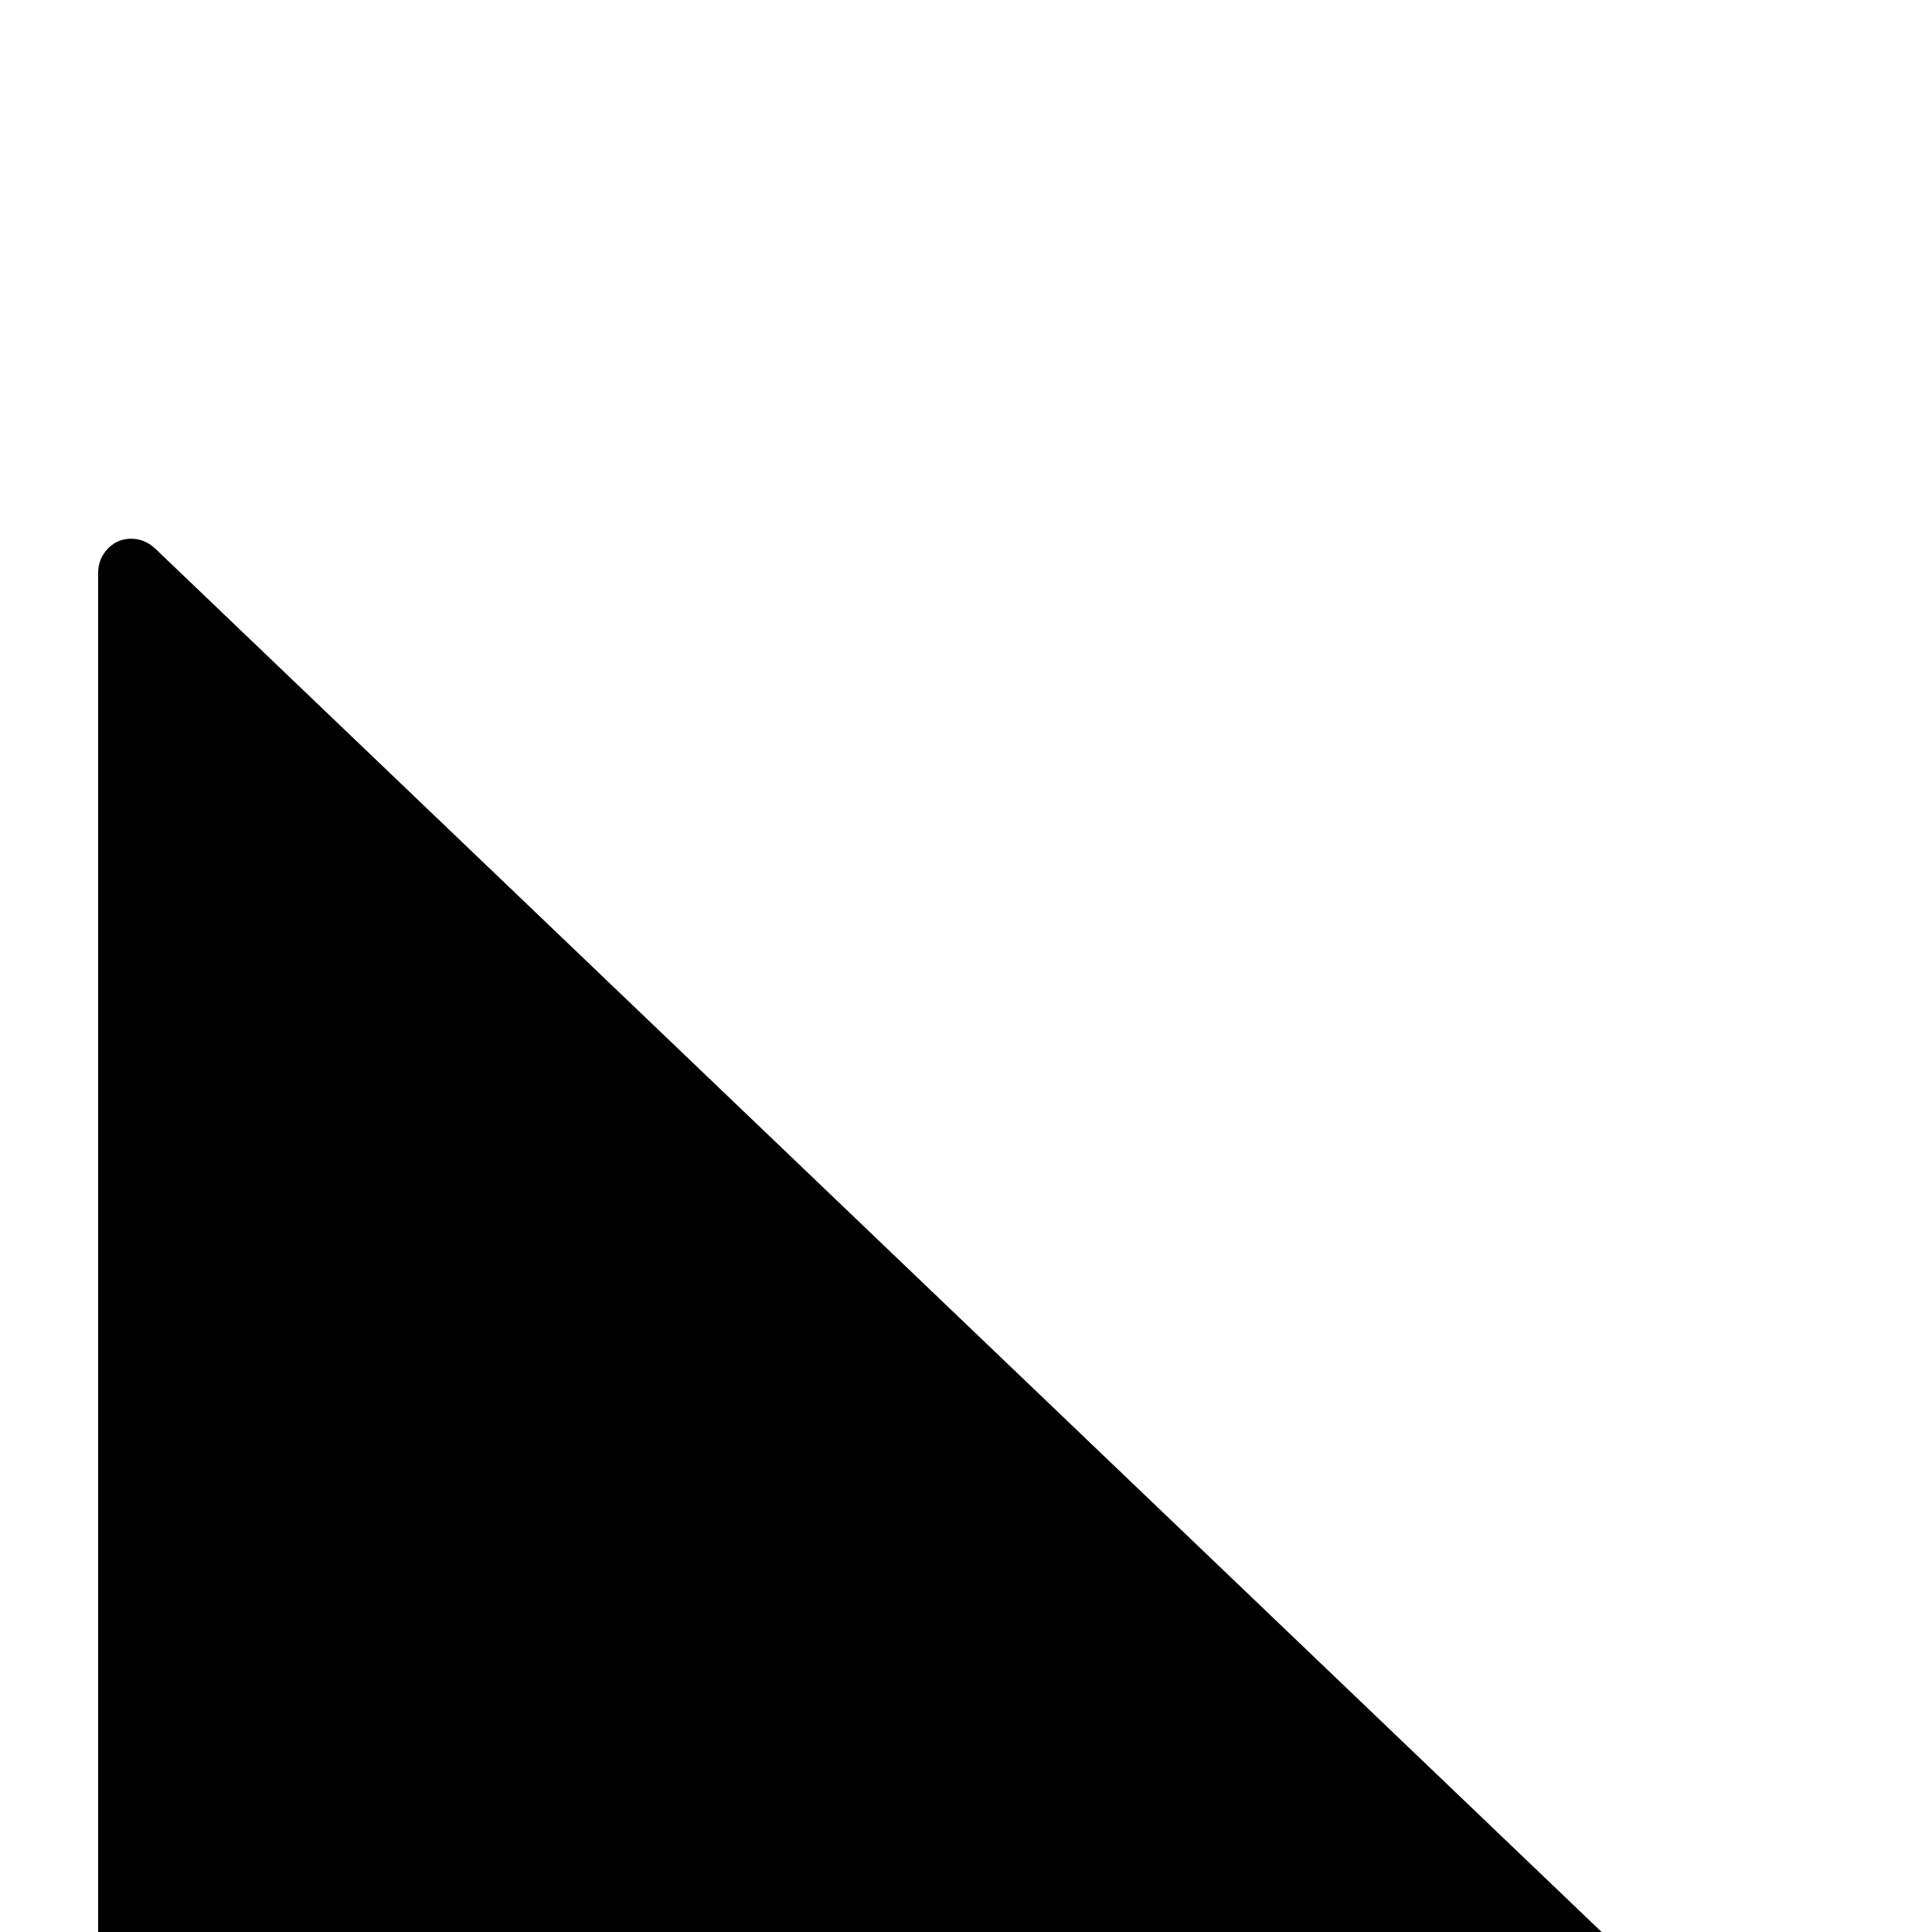 <?xml version="1.0" standalone="no"?>
<!DOCTYPE svg PUBLIC "-//W3C//DTD SVG 1.1//EN" "http://www.w3.org/Graphics/SVG/1.1/DTD/svg11.dtd" >
<svg xmlns="http://www.w3.org/2000/svg" xmlns:xlink="http://www.w3.org/1999/xlink" version="1.1" viewBox="0 -410 2048 2048">
  <g transform="matrix(1 0 0 -1 0 1638)">
   <path fill="currentColor"
d="M104 1440q0 12 6 21t15 13t19.5 2.5t19.5 -9.5l1722 -1647q8 -9 9.5 -20t-2.5 -20.5t-13 -16t-21 -6.5h-1719q-16 0 -26 10t-10 26v1647v0z" />
  </g>

</svg>
